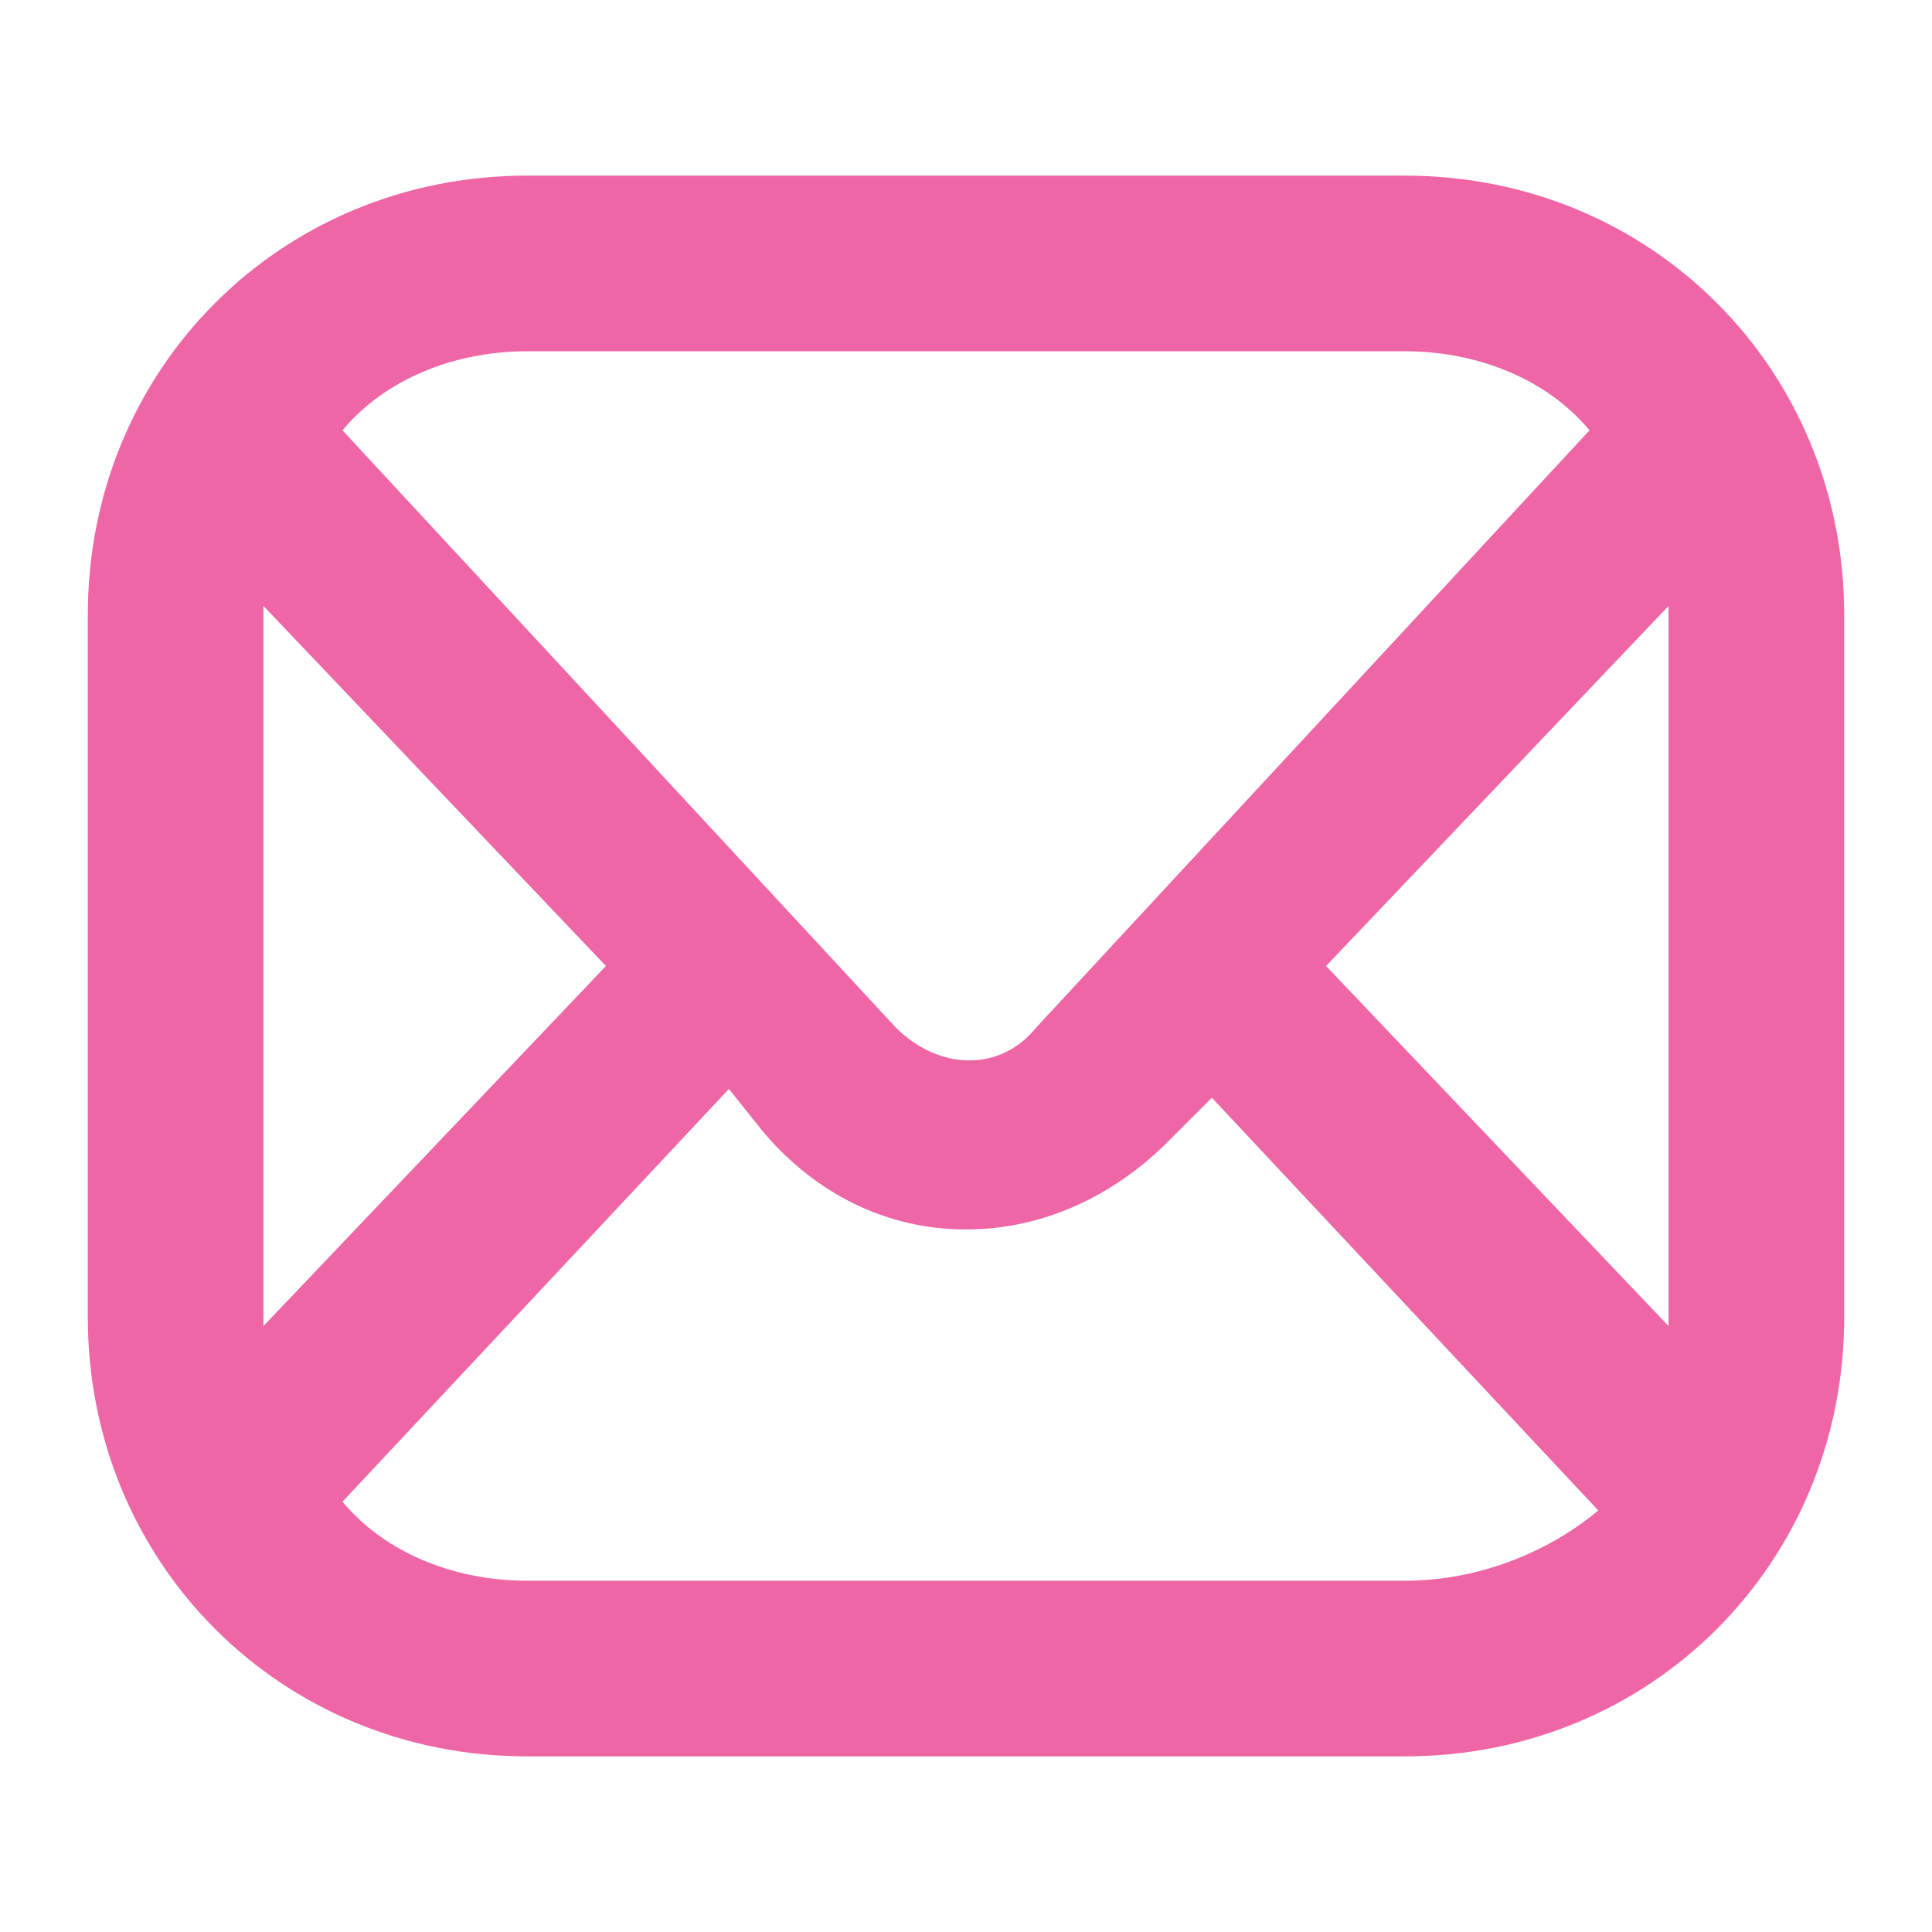 <?xml version="1.0" encoding="utf-8"?>
<!-- Generator: Adobe Illustrator 28.0.0, SVG Export Plug-In . SVG Version: 6.00 Build 0)  -->
<svg fill="#EE66A6" version="1.1" id="Layer_1" xmlns="http://www.w3.org/2000/svg" xmlns:xlink="http://www.w3.org/1999/xlink" x="0px"
		 y="0px"
		 viewBox="0 0 22 22" style="enable-background:new 0 0 22 22;" xml:space="preserve">
	<path d="M16,2H6C3.2,2,1,4.2,1,7v8c0,2.8,2.2,5,5,5h10c2.8,0,5-2.2,5-5V7C21,4.2,18.8,2,16,2z M15.1,11L19,6.9
	c0,0,0,0.1,0,0.1v8c0,0.1,0,0.1,0,0.1L15.1,11z M16,4c0.8,0,1.6,0.3,2.1,0.9l-6.3,6.8c-0.4,0.5-1.1,0.5-1.6,0L3.9,4.9
	C4.4,4.3,5.2,4,6,4H16z M3,15.1c0,0,0-0.1,0-0.1V7c0-0.1,0-0.1,0-0.1L6.9,11L3,15.1z M6,18c-0.8,0-1.6-0.3-2.1-0.9l4.4-4.7l0.4,0.5
	C9.3,13.6,10.1,14,11,14s1.7-0.4,2.3-1l0.5-0.5l4.4,4.7C17.6,17.7,16.8,18,16,18H6z"/>
</svg>
